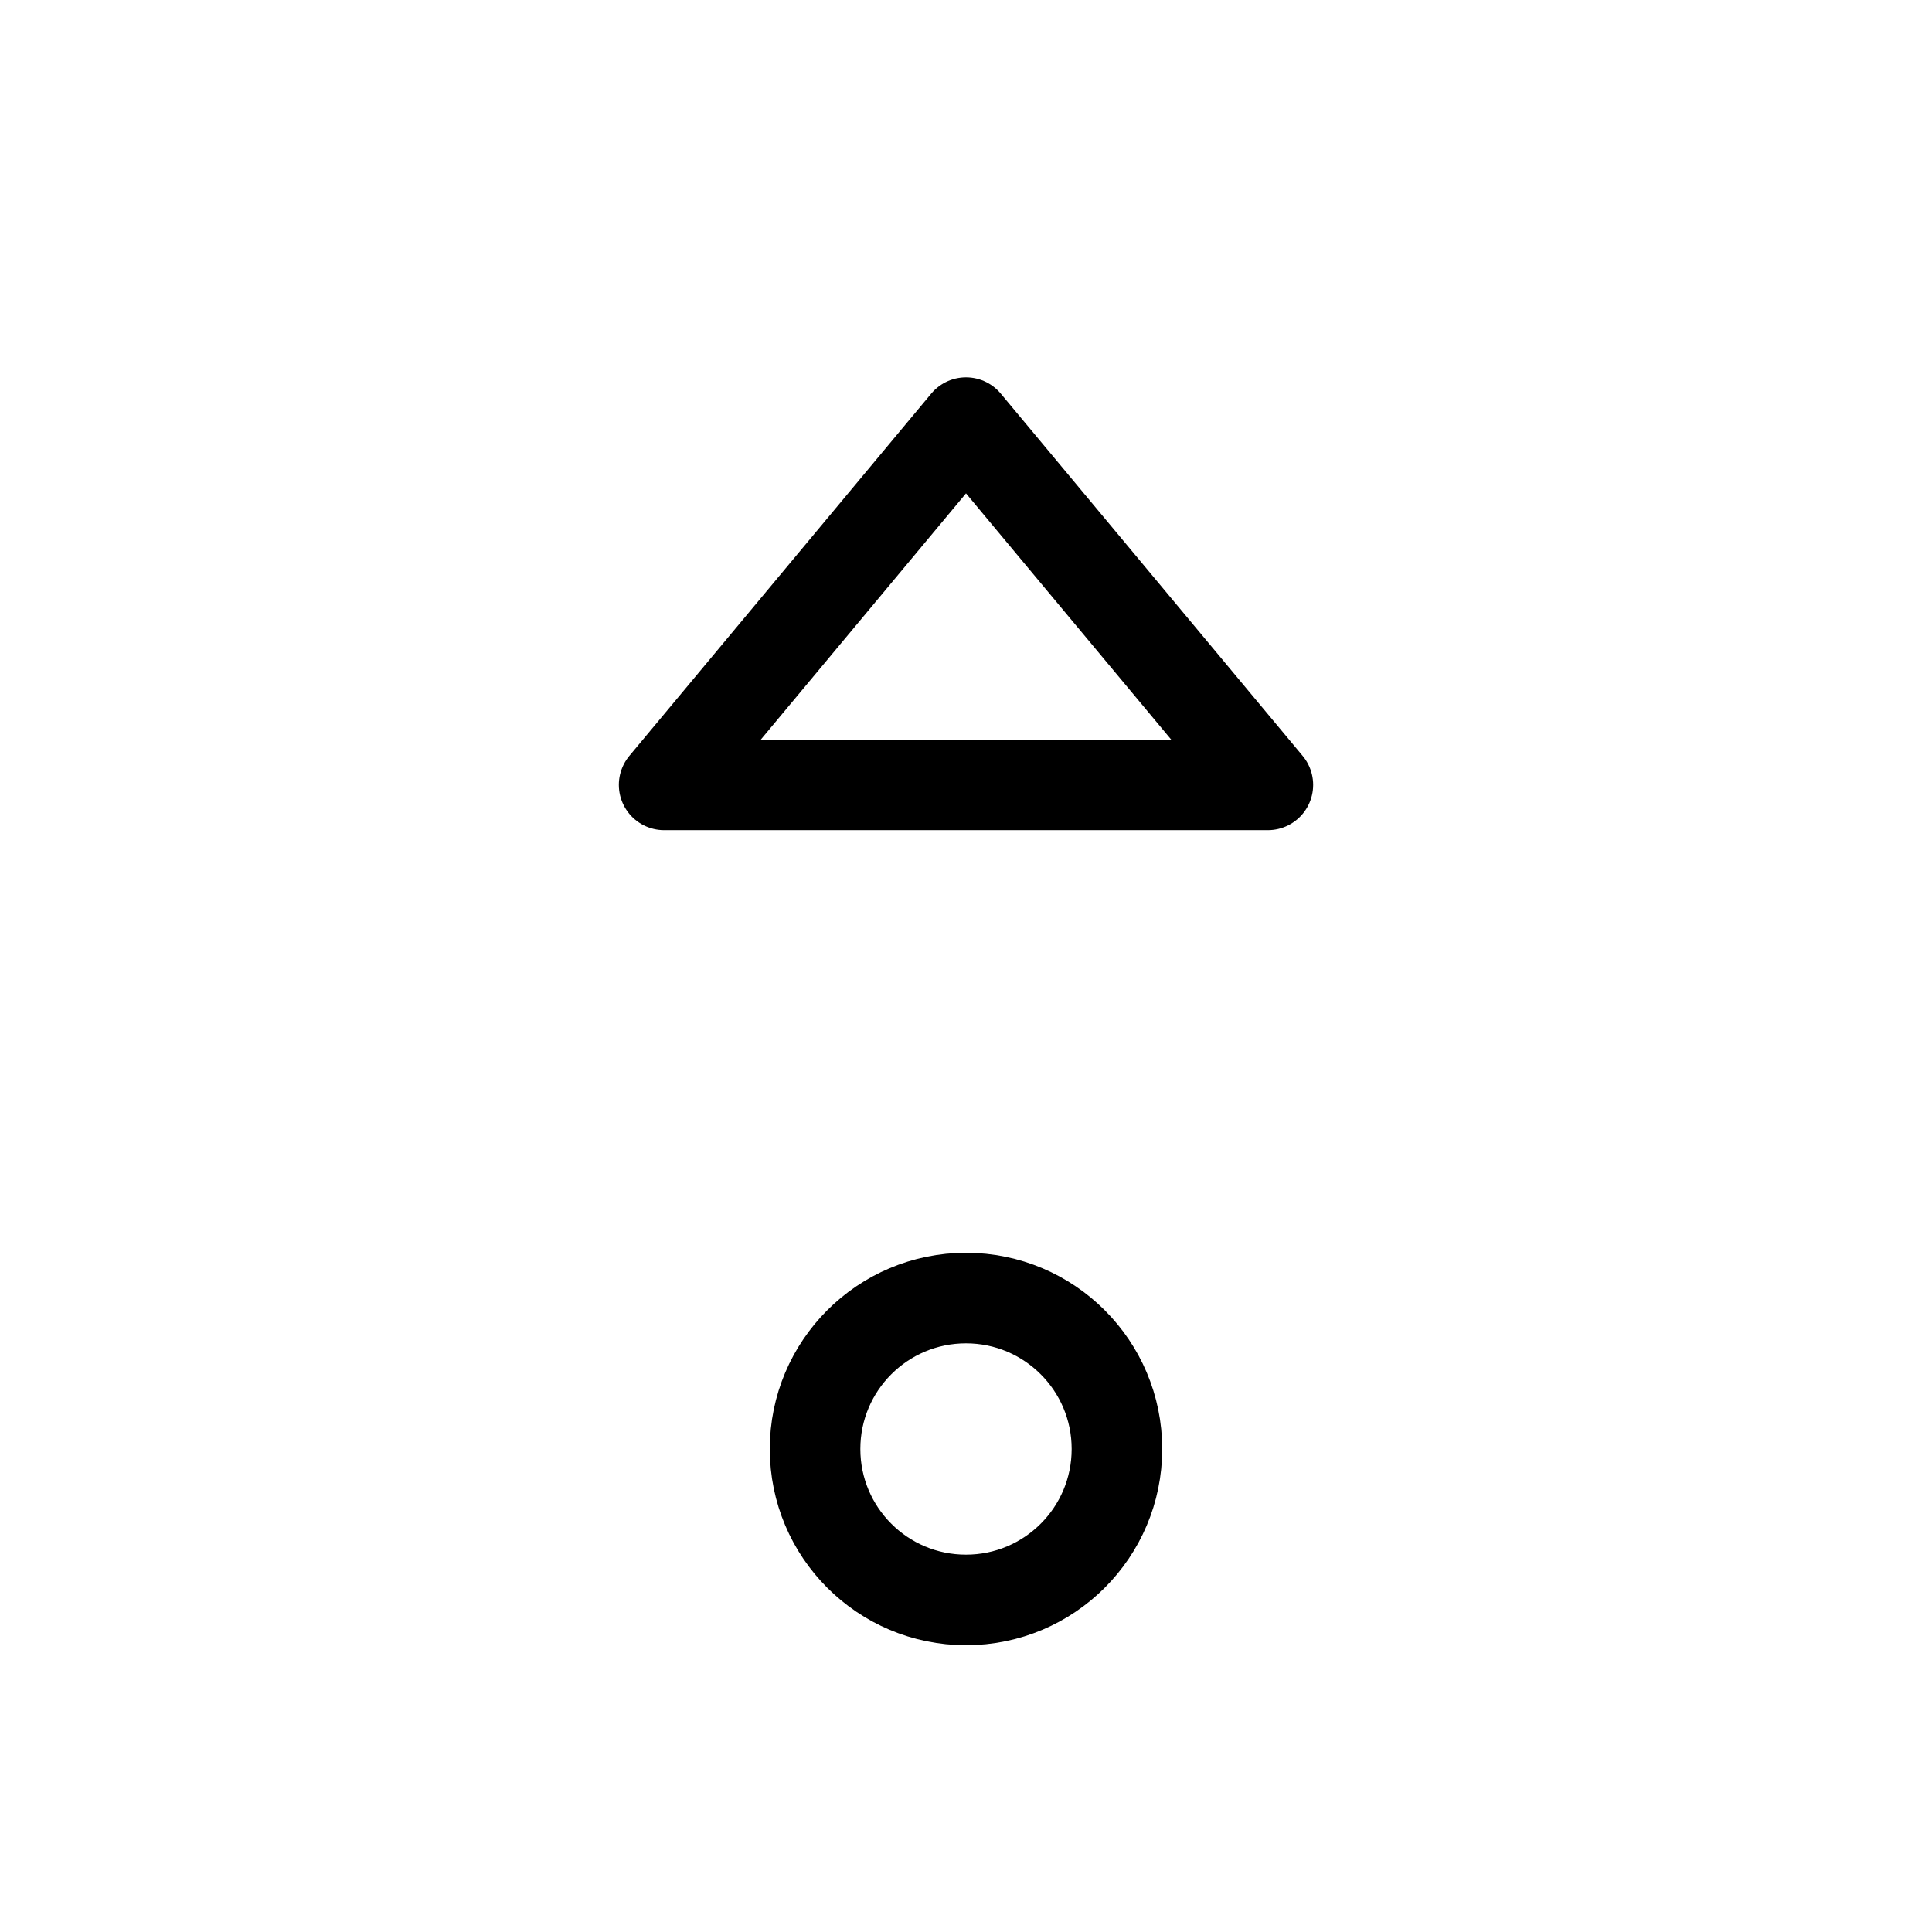<svg xmlns="http://www.w3.org/2000/svg" viewBox="0 0 512 512" stroke="currentColor" fill="none" stroke-width="24" stroke-linecap="round" stroke-linejoin="round">

    <path d="M256 112l-80 96h160z" />
    <circle cx="256" cy="384" r="40" />

</svg>